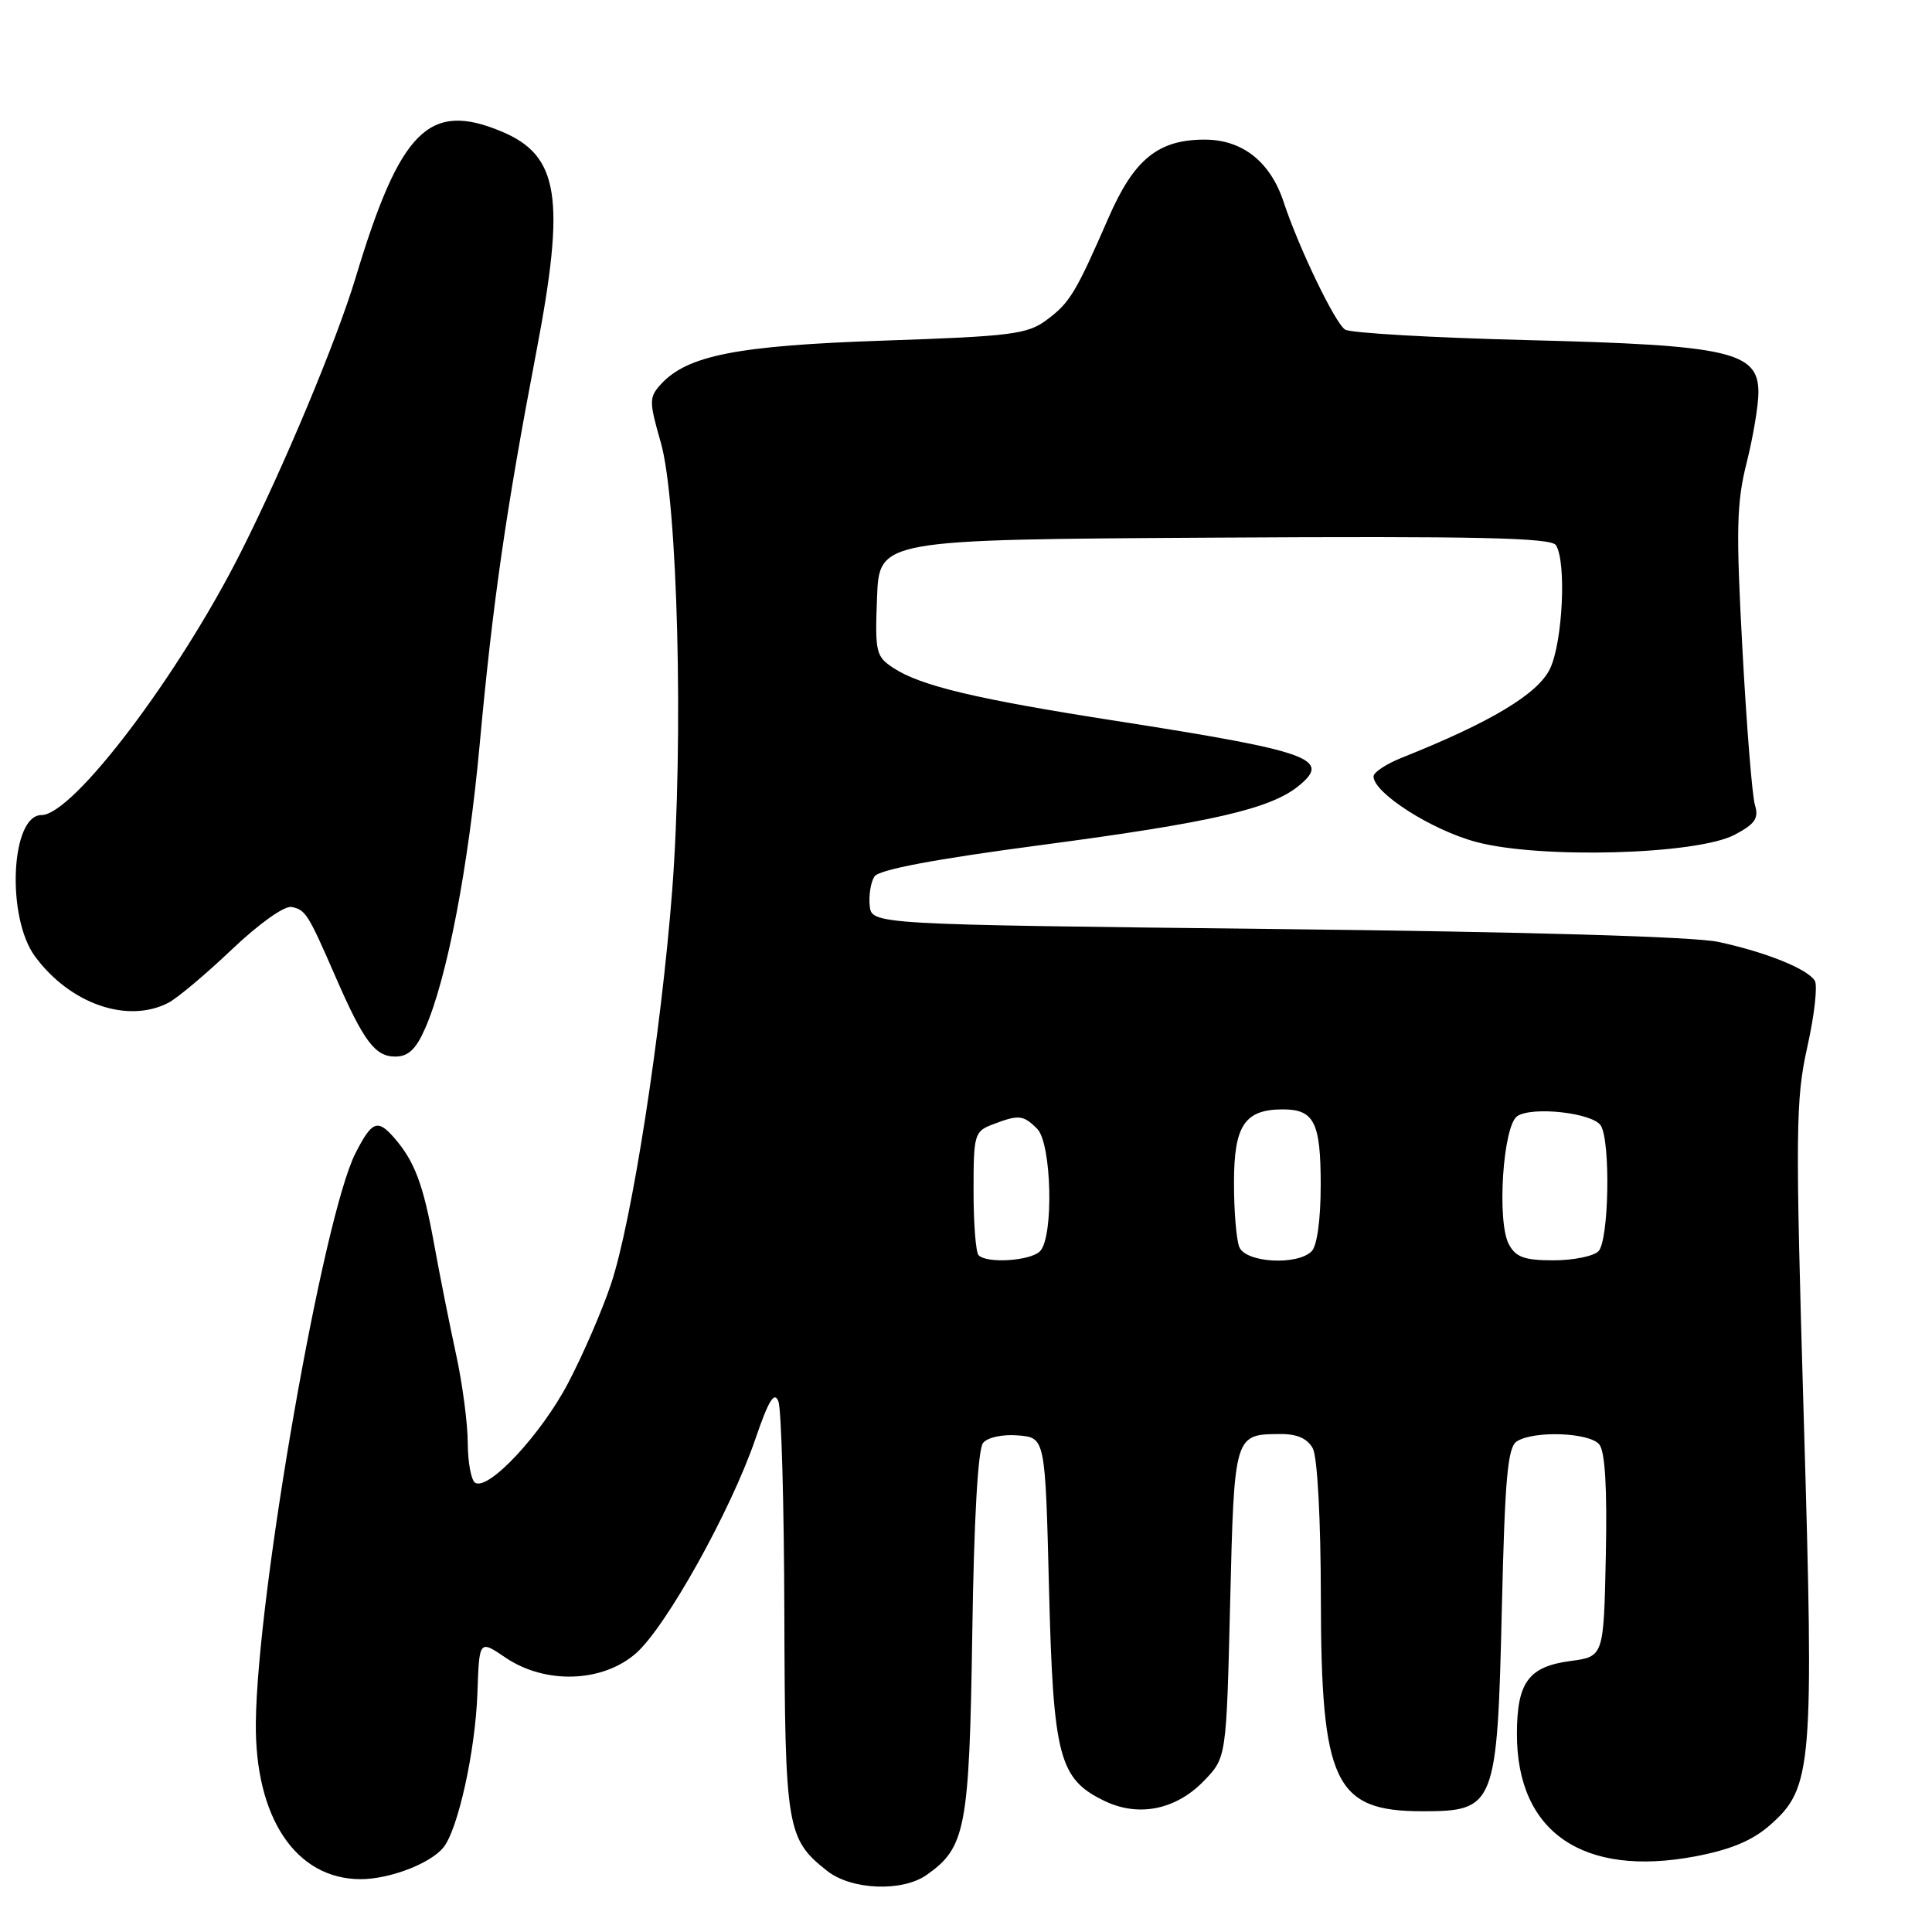 <?xml version="1.0" encoding="UTF-8" standalone="no"?>
<!DOCTYPE svg PUBLIC "-//W3C//DTD SVG 1.1//EN" "http://www.w3.org/Graphics/SVG/1.1/DTD/svg11.dtd" >
<svg xmlns="http://www.w3.org/2000/svg" xmlns:xlink="http://www.w3.org/1999/xlink" version="1.1" viewBox="0 0 256 256">
 <g >
 <path fill="currentColor"
d=" M 122.78 248.44 C 127.96 244.81 128.44 242.28 128.83 216.50 C 129.05 201.42 129.58 192.02 130.26 191.20 C 130.87 190.45 132.85 190.03 134.91 190.20 C 138.50 190.50 138.50 190.50 139.00 210.50 C 139.56 232.90 140.32 235.75 146.43 238.67 C 150.93 240.81 155.88 239.78 159.57 235.93 C 162.50 232.88 162.50 232.88 163.00 212.40 C 163.55 189.97 163.52 190.04 169.71 190.02 C 171.88 190.00 173.27 190.63 173.96 191.93 C 174.56 193.06 175.01 201.36 175.02 211.68 C 175.05 236.26 176.83 240.00 188.48 240.00 C 198.13 240.00 198.39 239.34 199.00 213.21 C 199.41 195.76 199.77 191.75 201.00 190.98 C 203.28 189.54 210.60 189.81 211.91 191.39 C 212.68 192.32 212.97 197.14 212.78 206.14 C 212.50 219.50 212.50 219.50 208.11 220.09 C 202.53 220.83 201.00 222.92 201.00 229.79 C 201.00 242.78 209.76 248.78 224.63 245.98 C 229.31 245.09 232.20 243.89 234.53 241.84 C 240.16 236.89 240.38 234.26 239.00 187.63 C 237.89 149.72 237.92 145.73 239.48 138.72 C 240.42 134.53 240.86 130.58 240.47 129.95 C 239.50 128.38 233.98 126.16 227.70 124.81 C 224.46 124.11 202.35 123.47 169.00 123.10 C 115.50 122.50 115.50 122.50 115.24 120.00 C 115.10 118.62 115.38 116.89 115.87 116.14 C 116.46 115.23 123.82 113.84 138.13 111.95 C 160.53 108.98 168.31 107.19 172.06 104.15 C 176.50 100.56 173.67 99.55 148.00 95.54 C 129.42 92.65 122.01 90.89 118.40 88.52 C 116.06 87.00 115.93 86.45 116.21 79.20 C 116.50 71.50 116.50 71.50 160.93 71.24 C 195.82 71.03 205.54 71.25 206.17 72.24 C 207.58 74.46 207.07 85.05 205.39 88.60 C 203.80 91.94 197.57 95.69 185.75 100.40 C 183.69 101.22 182.00 102.34 182.00 102.88 C 182.00 105.06 189.63 109.95 195.55 111.55 C 203.97 113.83 224.82 113.26 229.85 110.61 C 232.56 109.18 233.07 108.43 232.54 106.67 C 232.17 105.48 231.43 96.18 230.88 86.01 C 230.02 70.24 230.10 66.62 231.44 61.31 C 232.30 57.89 233.00 53.70 233.00 51.99 C 233.00 46.60 229.17 45.73 202.50 45.07 C 189.85 44.75 178.93 44.13 178.23 43.67 C 176.90 42.82 172.08 32.80 170.09 26.77 C 168.33 21.43 164.62 18.50 159.63 18.50 C 153.46 18.50 150.27 21.09 146.89 28.84 C 142.53 38.84 141.75 40.12 138.68 42.40 C 136.14 44.29 134.01 44.56 117.18 45.13 C 97.65 45.79 91.04 47.09 87.54 50.95 C 86.00 52.66 86.00 53.19 87.56 58.64 C 89.80 66.45 90.60 97.97 89.07 117.96 C 87.62 136.84 83.73 161.88 80.96 170.15 C 79.79 173.64 77.24 179.53 75.29 183.24 C 71.72 190.06 64.72 197.57 62.96 196.47 C 62.43 196.15 61.99 193.77 61.98 191.19 C 61.97 188.61 61.28 183.35 60.44 179.50 C 59.60 175.65 58.28 169.03 57.51 164.78 C 56.08 156.91 54.93 153.86 52.22 150.75 C 50.02 148.24 49.28 148.54 47.10 152.81 C 42.81 161.22 34.09 211.06 33.90 228.24 C 33.76 240.85 39.20 248.99 47.78 249.00 C 51.60 249.00 56.96 246.96 58.73 244.83 C 60.68 242.48 62.99 232.01 63.26 224.34 C 63.50 217.28 63.50 217.28 66.98 219.64 C 72.25 223.21 79.83 222.96 84.27 219.07 C 88.27 215.55 96.84 200.17 100.09 190.68 C 101.83 185.58 102.60 184.31 103.14 185.68 C 103.54 186.68 103.89 199.33 103.93 213.80 C 104.01 242.28 104.24 243.68 109.61 247.91 C 112.83 250.44 119.55 250.71 122.78 248.44 Z  M 56.34 136.25 C 59.24 129.65 62.06 114.94 63.55 98.75 C 65.29 79.81 67.04 67.69 71.05 46.70 C 74.97 26.20 74.09 20.61 66.45 17.42 C 56.83 13.40 53.02 17.22 47.11 36.83 C 44.60 45.14 37.68 61.71 31.97 73.05 C 23.72 89.46 9.68 108.00 5.50 108.00 C 1.42 108.00 0.81 121.57 4.66 126.76 C 9.31 133.04 16.91 135.67 22.32 132.87 C 23.52 132.24 27.31 129.06 30.74 125.79 C 34.32 122.39 37.69 119.99 38.63 120.18 C 40.49 120.54 40.82 121.07 44.49 129.50 C 48.19 137.98 49.70 140.00 52.37 140.00 C 54.10 140.00 55.12 139.04 56.34 136.25 Z  M 129.67 166.33 C 129.30 165.97 129.00 162.13 129.00 157.81 C 129.00 150.29 129.11 149.91 131.57 148.98 C 134.99 147.67 135.59 147.73 137.43 149.57 C 139.36 151.50 139.65 163.95 137.80 165.80 C 136.52 167.08 130.79 167.45 129.67 166.33 Z  M 164.22 165.25 C 163.82 164.29 163.50 160.42 163.51 156.66 C 163.51 149.12 164.94 147.00 169.99 147.00 C 174.14 147.00 175.00 148.72 175.00 157.00 C 175.00 161.58 174.52 165.08 173.80 165.80 C 171.89 167.71 165.07 167.32 164.22 165.25 Z  M 199.93 164.87 C 198.32 161.86 199.15 149.17 201.04 147.90 C 203.03 146.56 211.04 147.46 212.11 149.14 C 213.43 151.23 213.19 164.41 211.80 165.80 C 211.14 166.46 208.46 167.00 205.84 167.00 C 202.00 167.00 200.85 166.59 199.93 164.87 Z "/>
</g>
</svg>
